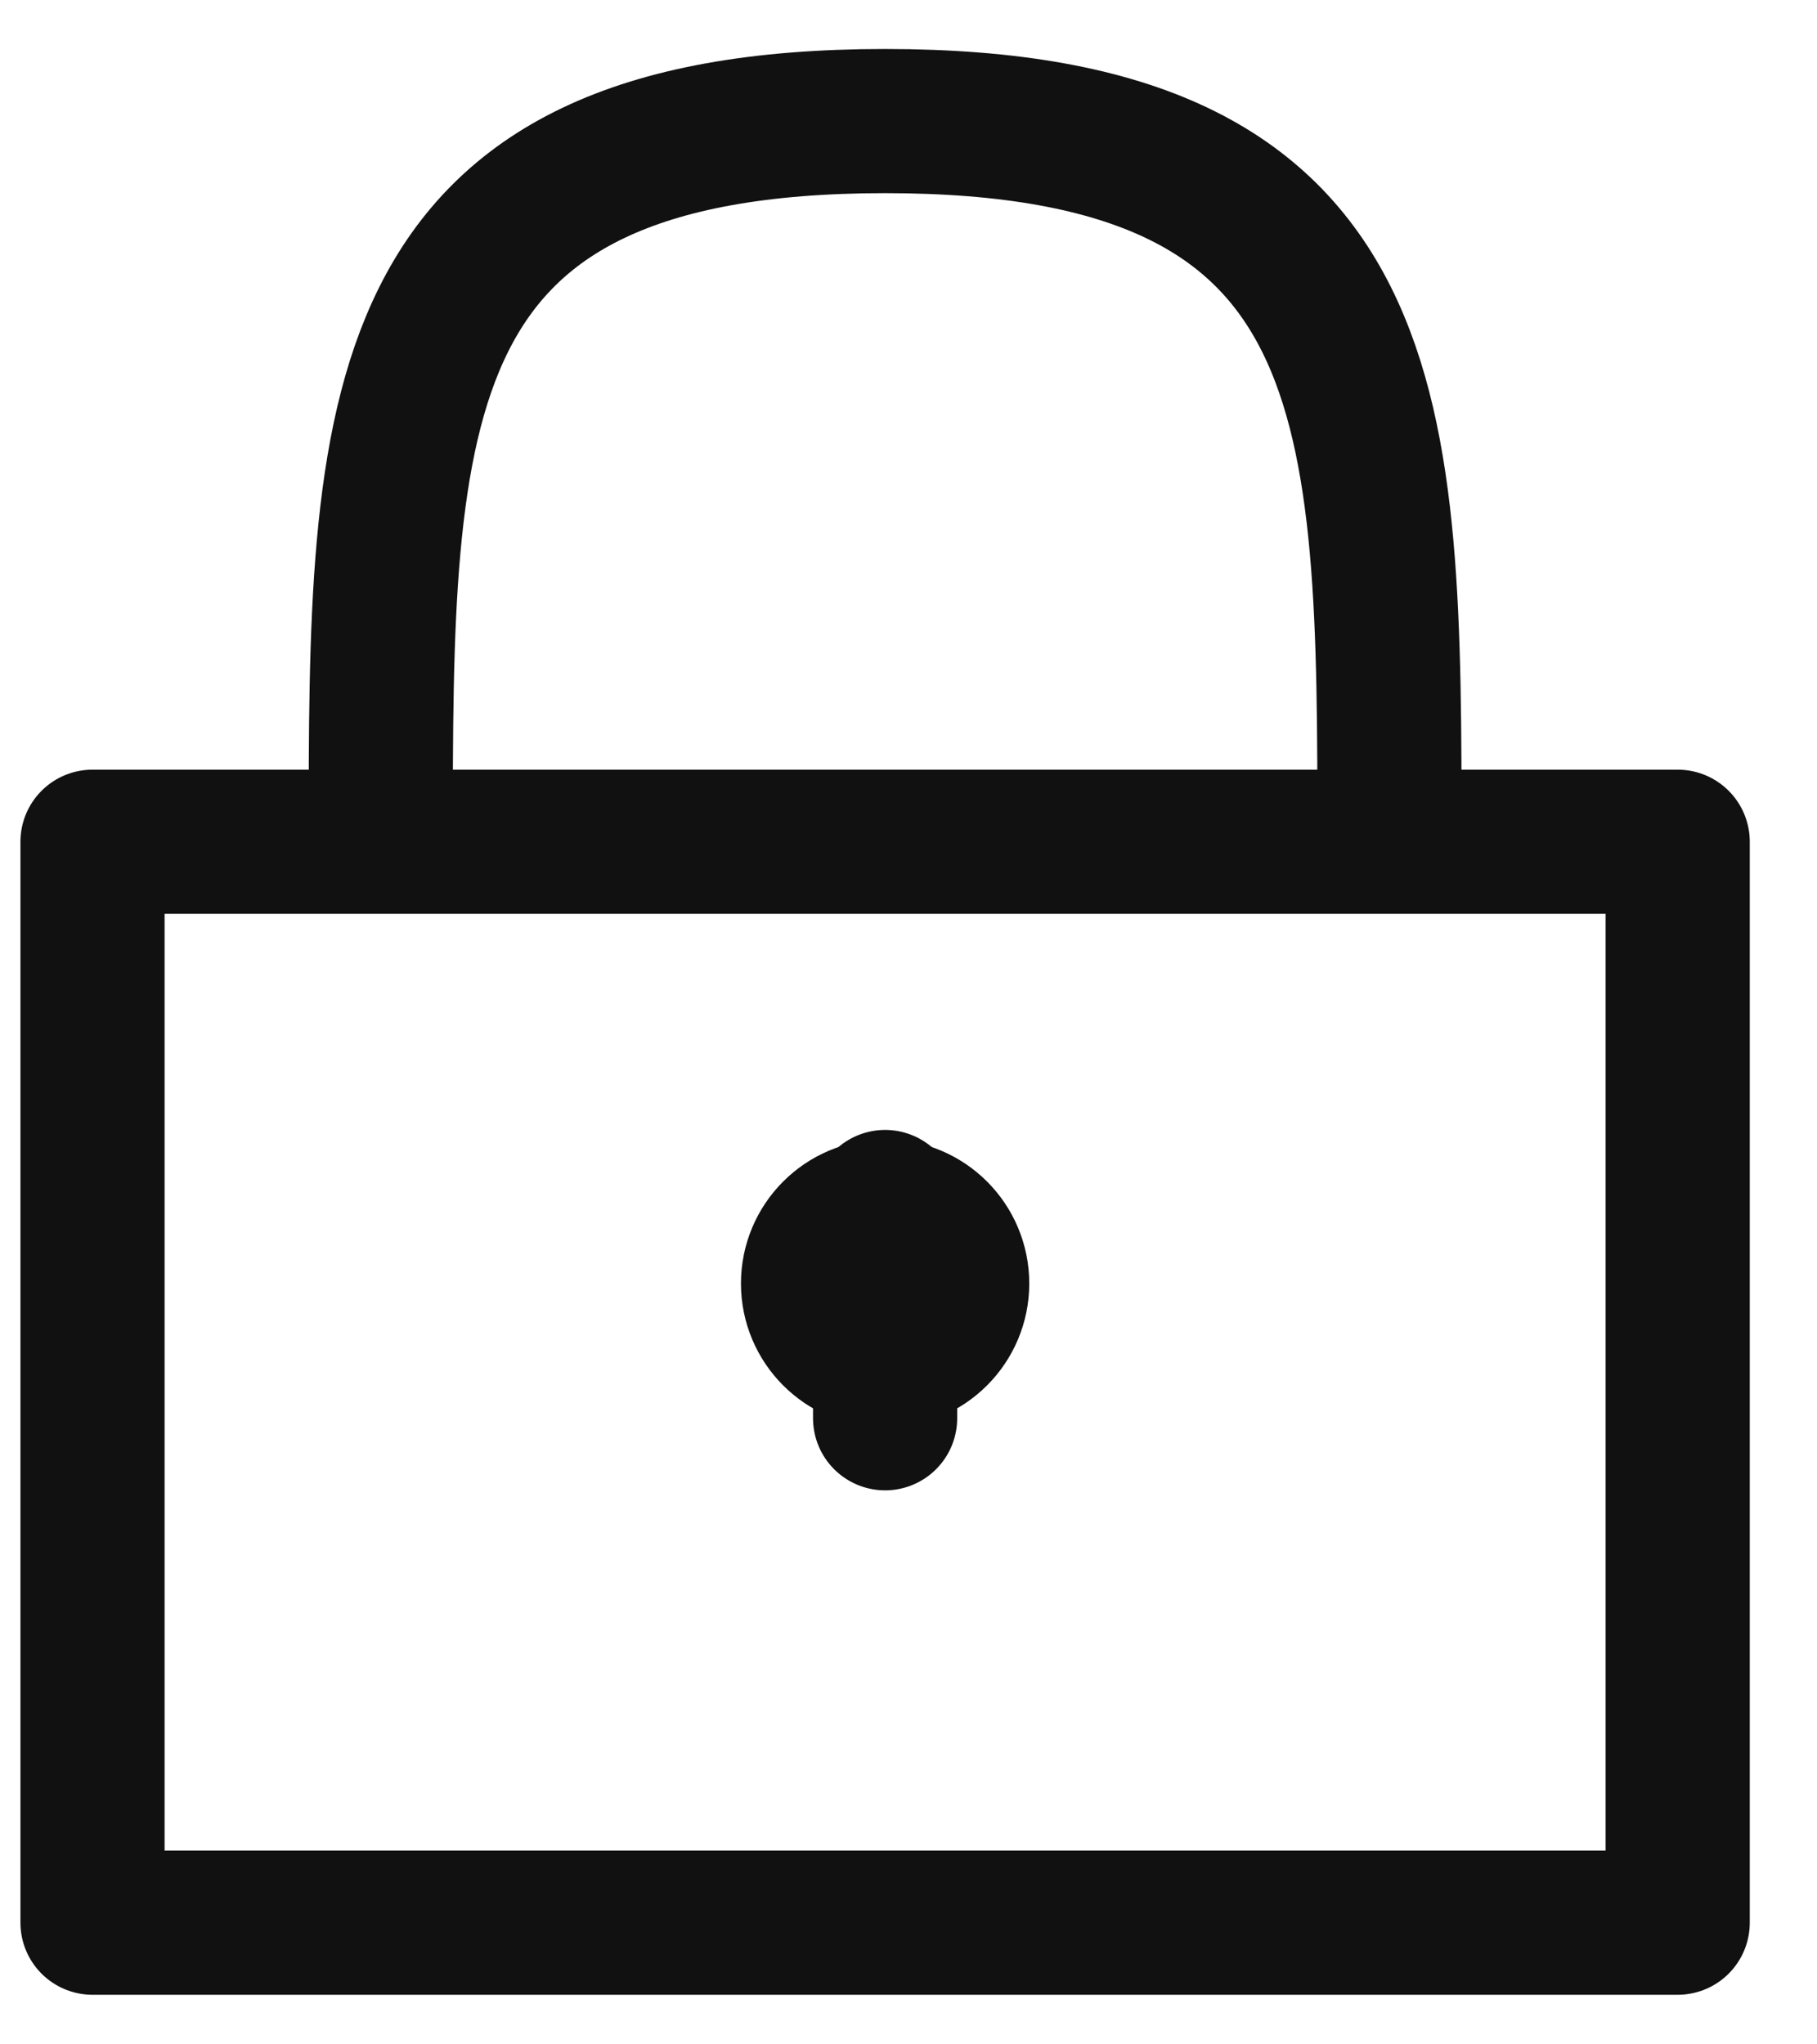 <svg width="24" height="27" viewBox="0 0 24 27" fill="none" xmlns="http://www.w3.org/2000/svg">
<path d="M11.691 15.875V18.731M1.222 11.117V25.393H22.16V11.117H1.222ZM5.029 11.117C5.029 5.406 5.029 1.599 11.691 1.599C18.353 1.599 18.353 5.406 18.353 11.117H5.029Z" stroke="#111111" stroke-width="1.904" stroke-linecap="round" stroke-linejoin="round"/>
<path d="M11.691 17.903C12.217 17.903 12.643 17.477 12.643 16.951C12.643 16.425 12.217 15.999 11.691 15.999C11.165 15.999 10.739 16.425 10.739 16.951C10.739 17.477 11.165 17.903 11.691 17.903Z" stroke="#111111" stroke-width="1.904" stroke-linecap="round" stroke-linejoin="round"/>
</svg>
